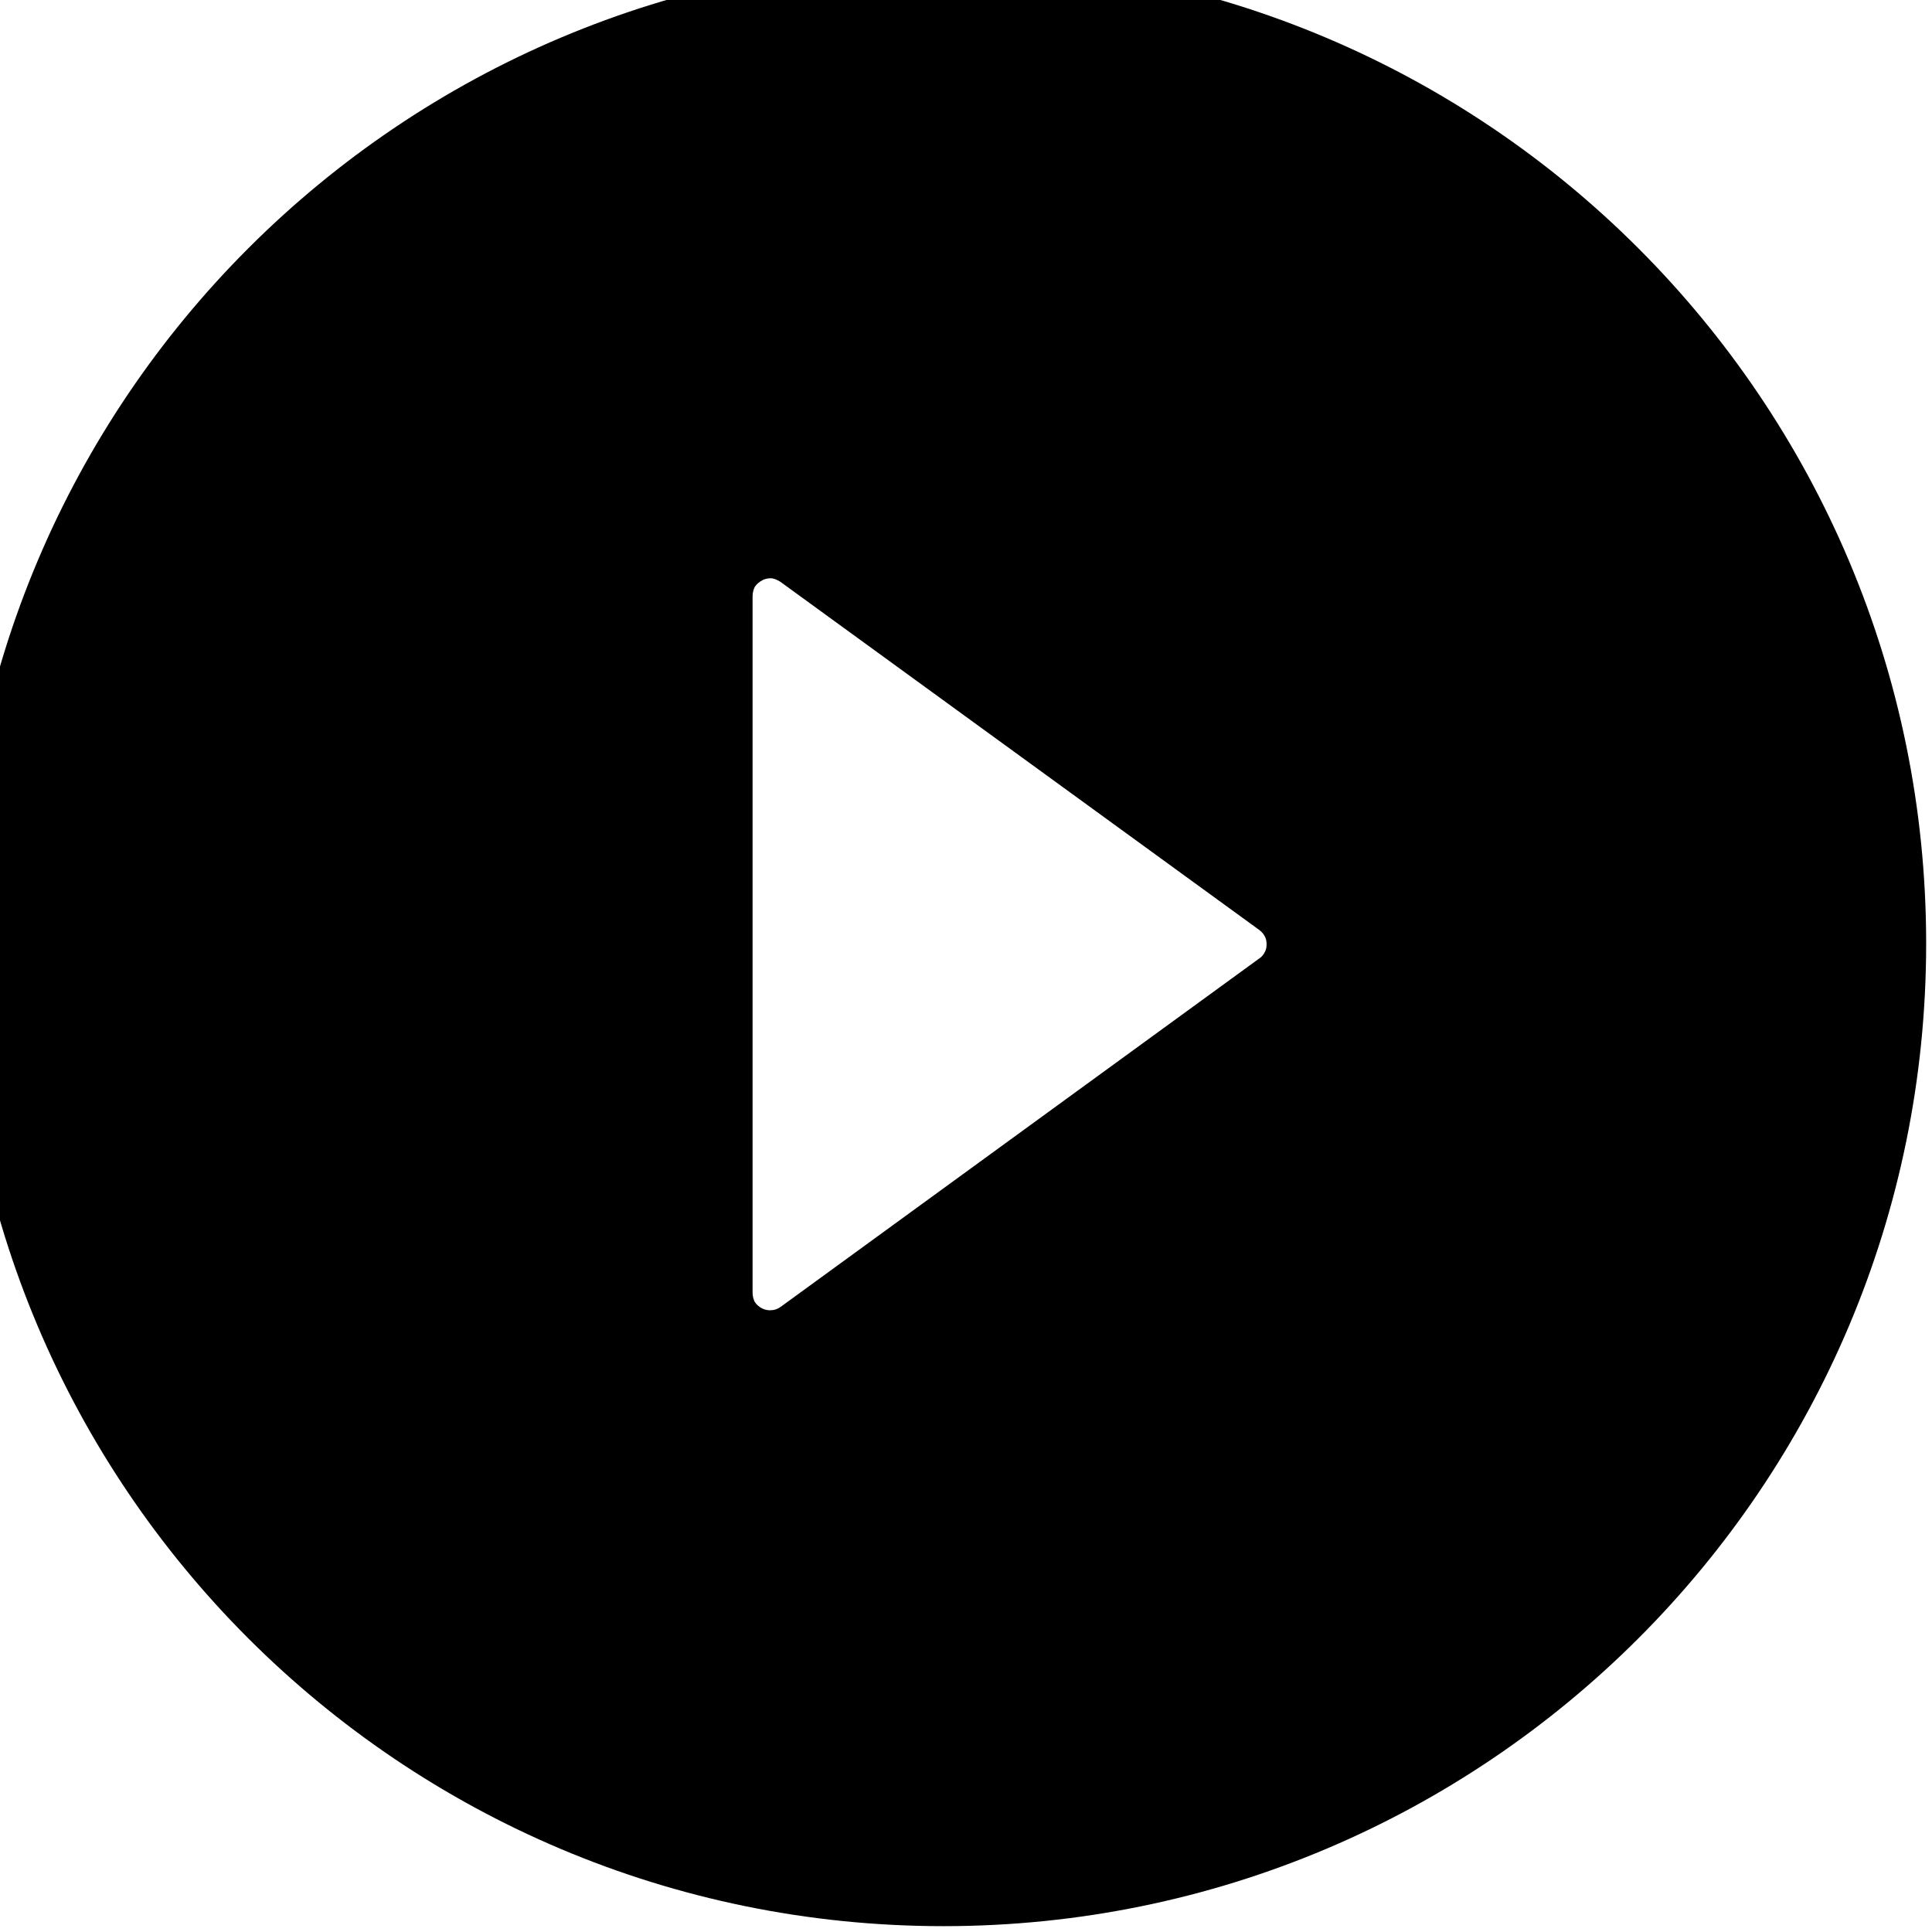 <svg width="43" height="43" viewBox="0 0 43 43" fill="none" xmlns="http://www.w3.org/2000/svg" xmlns:xlink="http://www.w3.org/1999/xlink">
	<desc>
			Created with Pixso.
	</desc>
	<defs/>
	<path id="Vector" d="M21 -0.88C8.91 -0.88 -0.88 8.91 -0.88 21C-0.88 33.08 8.91 42.87 21 42.87C33.08 42.87 42.87 33.08 42.87 21C42.87 8.91 33.08 -0.88 21 -0.88ZM28.03 21.33L17.37 29.09C17.31 29.13 17.24 29.16 17.17 29.16C17.1 29.17 17.02 29.15 16.96 29.12C16.9 29.09 16.84 29.04 16.8 28.98C16.77 28.92 16.75 28.85 16.75 28.77L16.75 13.27C16.75 13.19 16.77 13.12 16.8 13.06C16.84 13 16.9 12.95 16.96 12.92C17.02 12.88 17.1 12.87 17.17 12.87C17.24 12.88 17.31 12.91 17.37 12.95L28.03 20.7C28.08 20.74 28.12 20.78 28.15 20.84C28.18 20.89 28.19 20.96 28.19 21.02C28.19 21.08 28.18 21.14 28.15 21.19C28.12 21.25 28.08 21.3 28.03 21.33Z" fill="#000000" fill-opacity="1" fill-rule="nonzero"/>
</svg>
